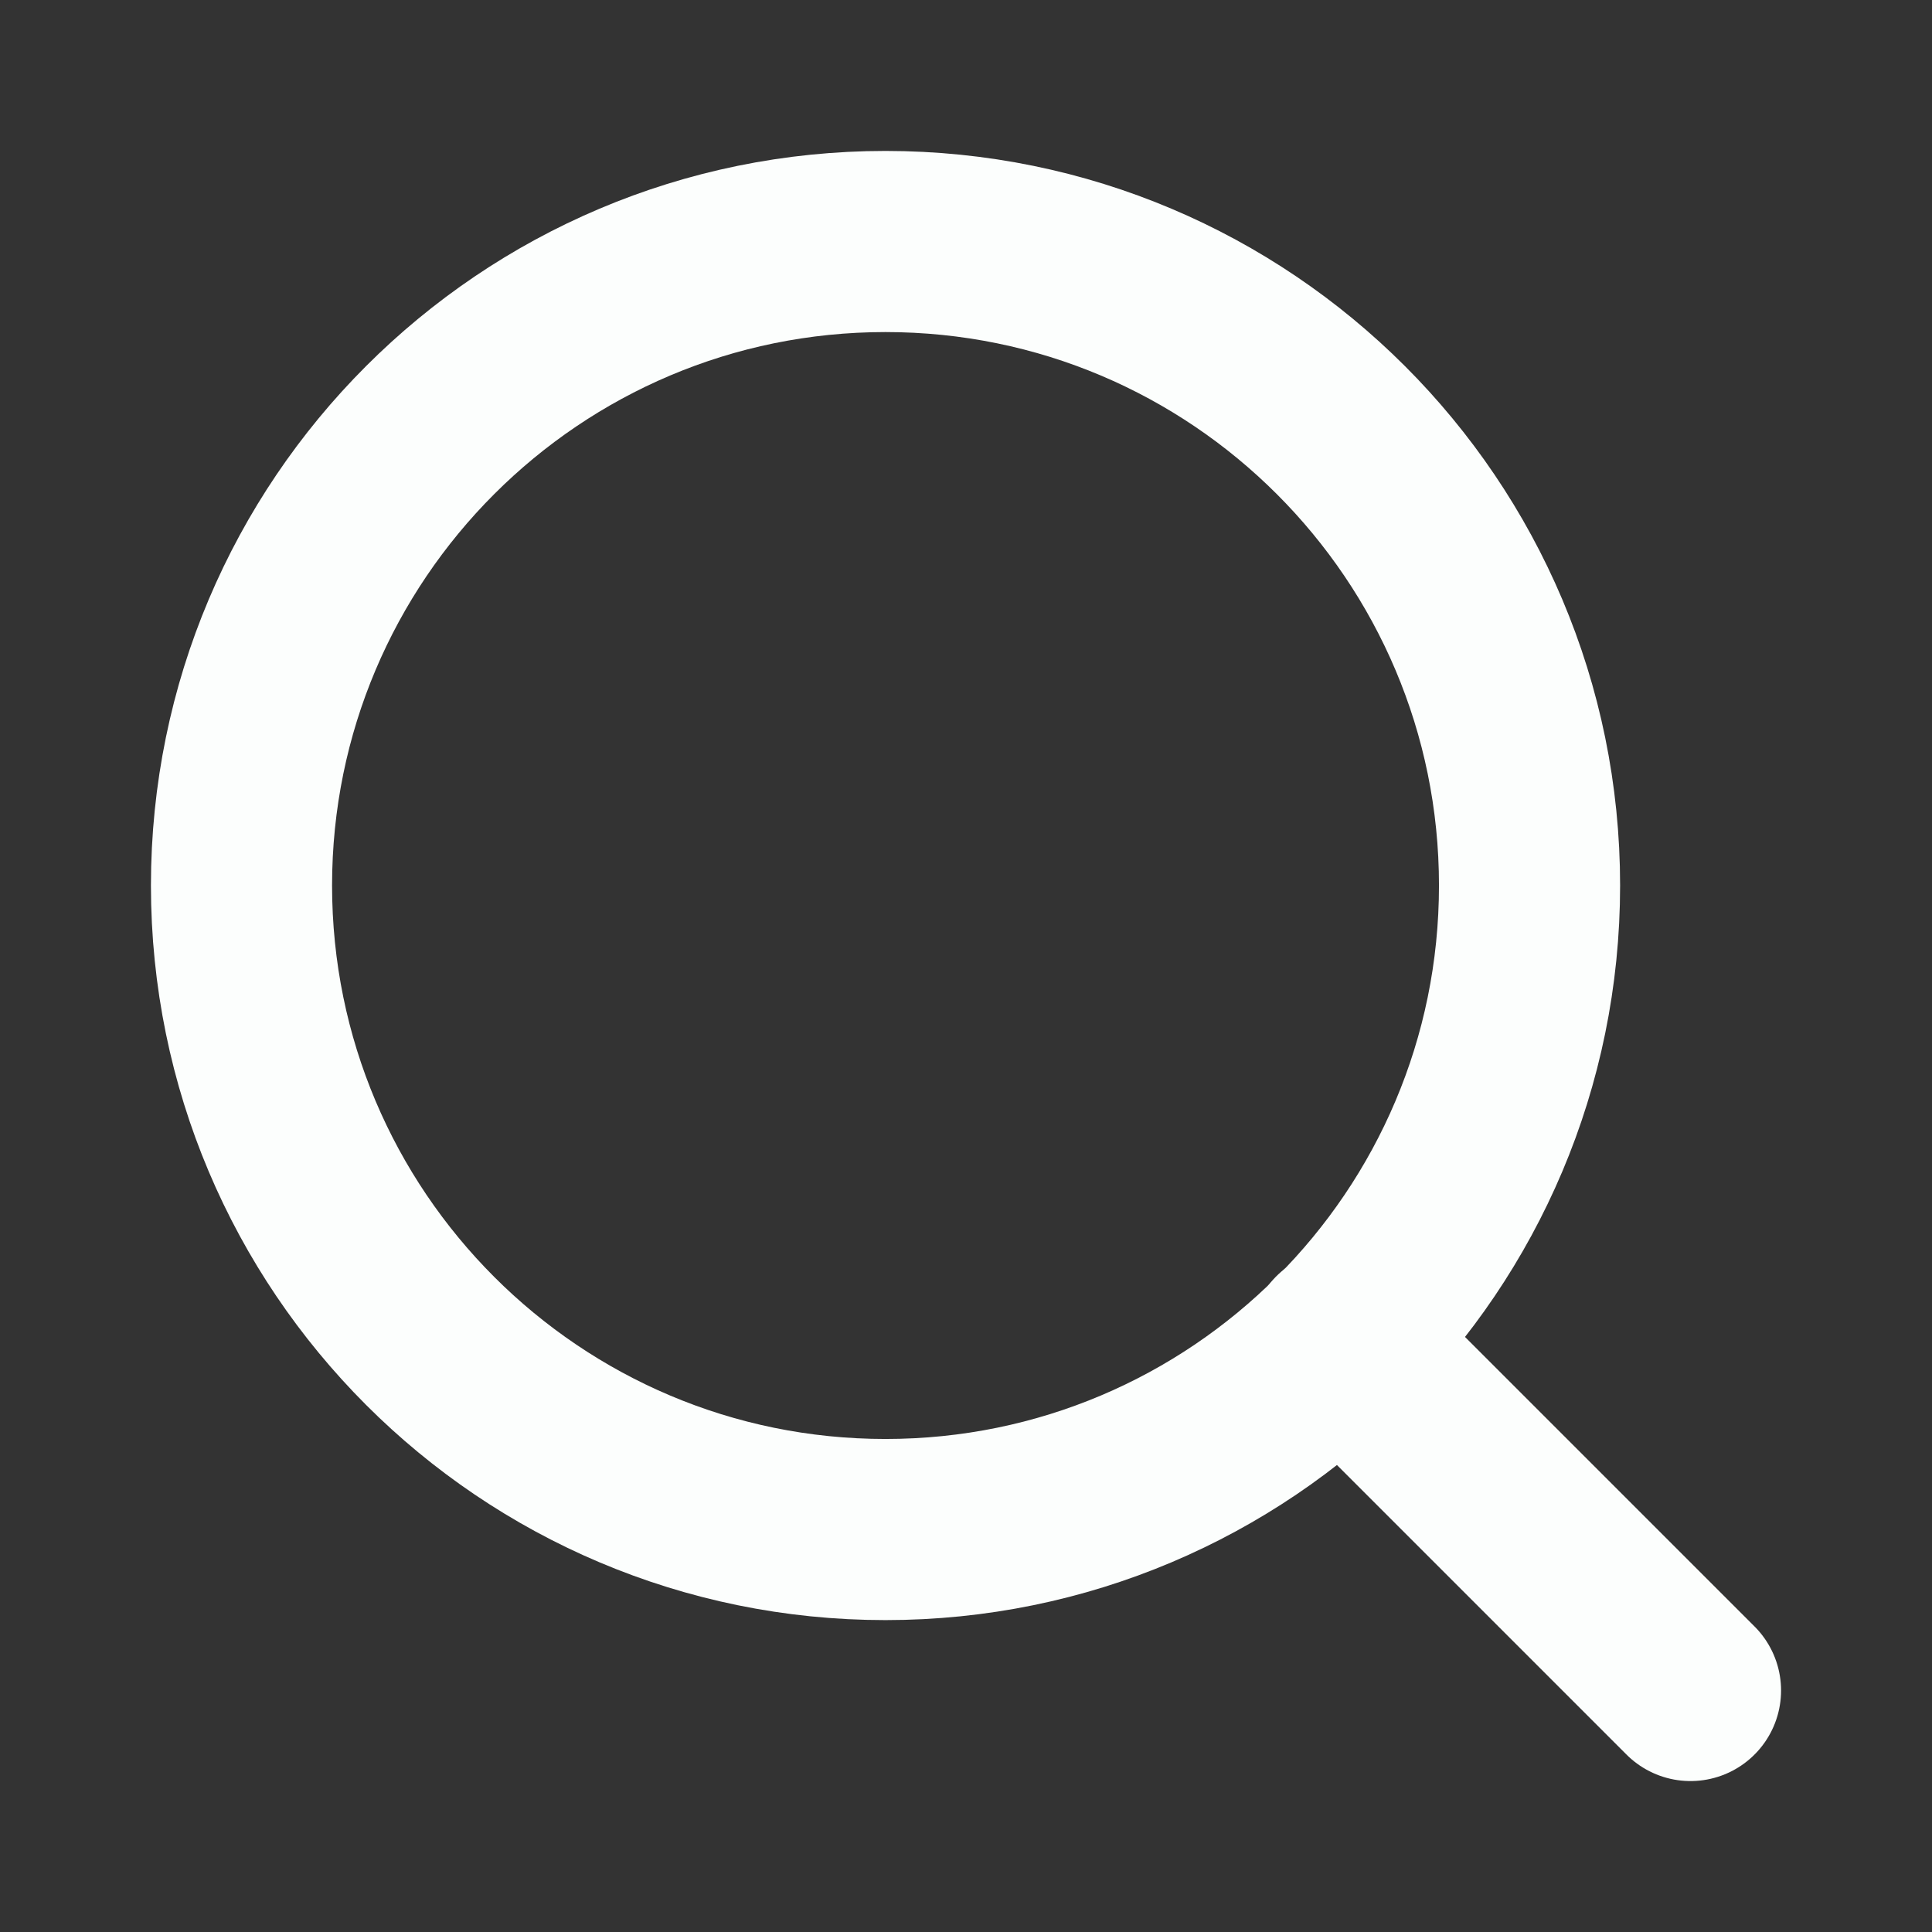 <svg width="16" height="16" viewBox="0 0 16 16" fill="none" xmlns="http://www.w3.org/2000/svg">
<rect x="0" y="0" width="16" height="16" fill="#333333" stroke="none"/>
<path d="M7.333 12.667C10.279 12.667 12.667 10.279 12.667 7.333C12.667 4.388 10.279 2 7.333 2C4.388 2 2 4.388 2 7.333C2 10.279 4.388 12.667 7.333 12.667Z" stroke="#FCFEFD" stroke-width="1.5" stroke-linecap="round" stroke-linejoin="round"/>
<path d="M14 14L11.1 11.1" stroke="#FCFEFD" stroke-width="1.5" stroke-linecap="round" stroke-linejoin="round"/>
</svg>
